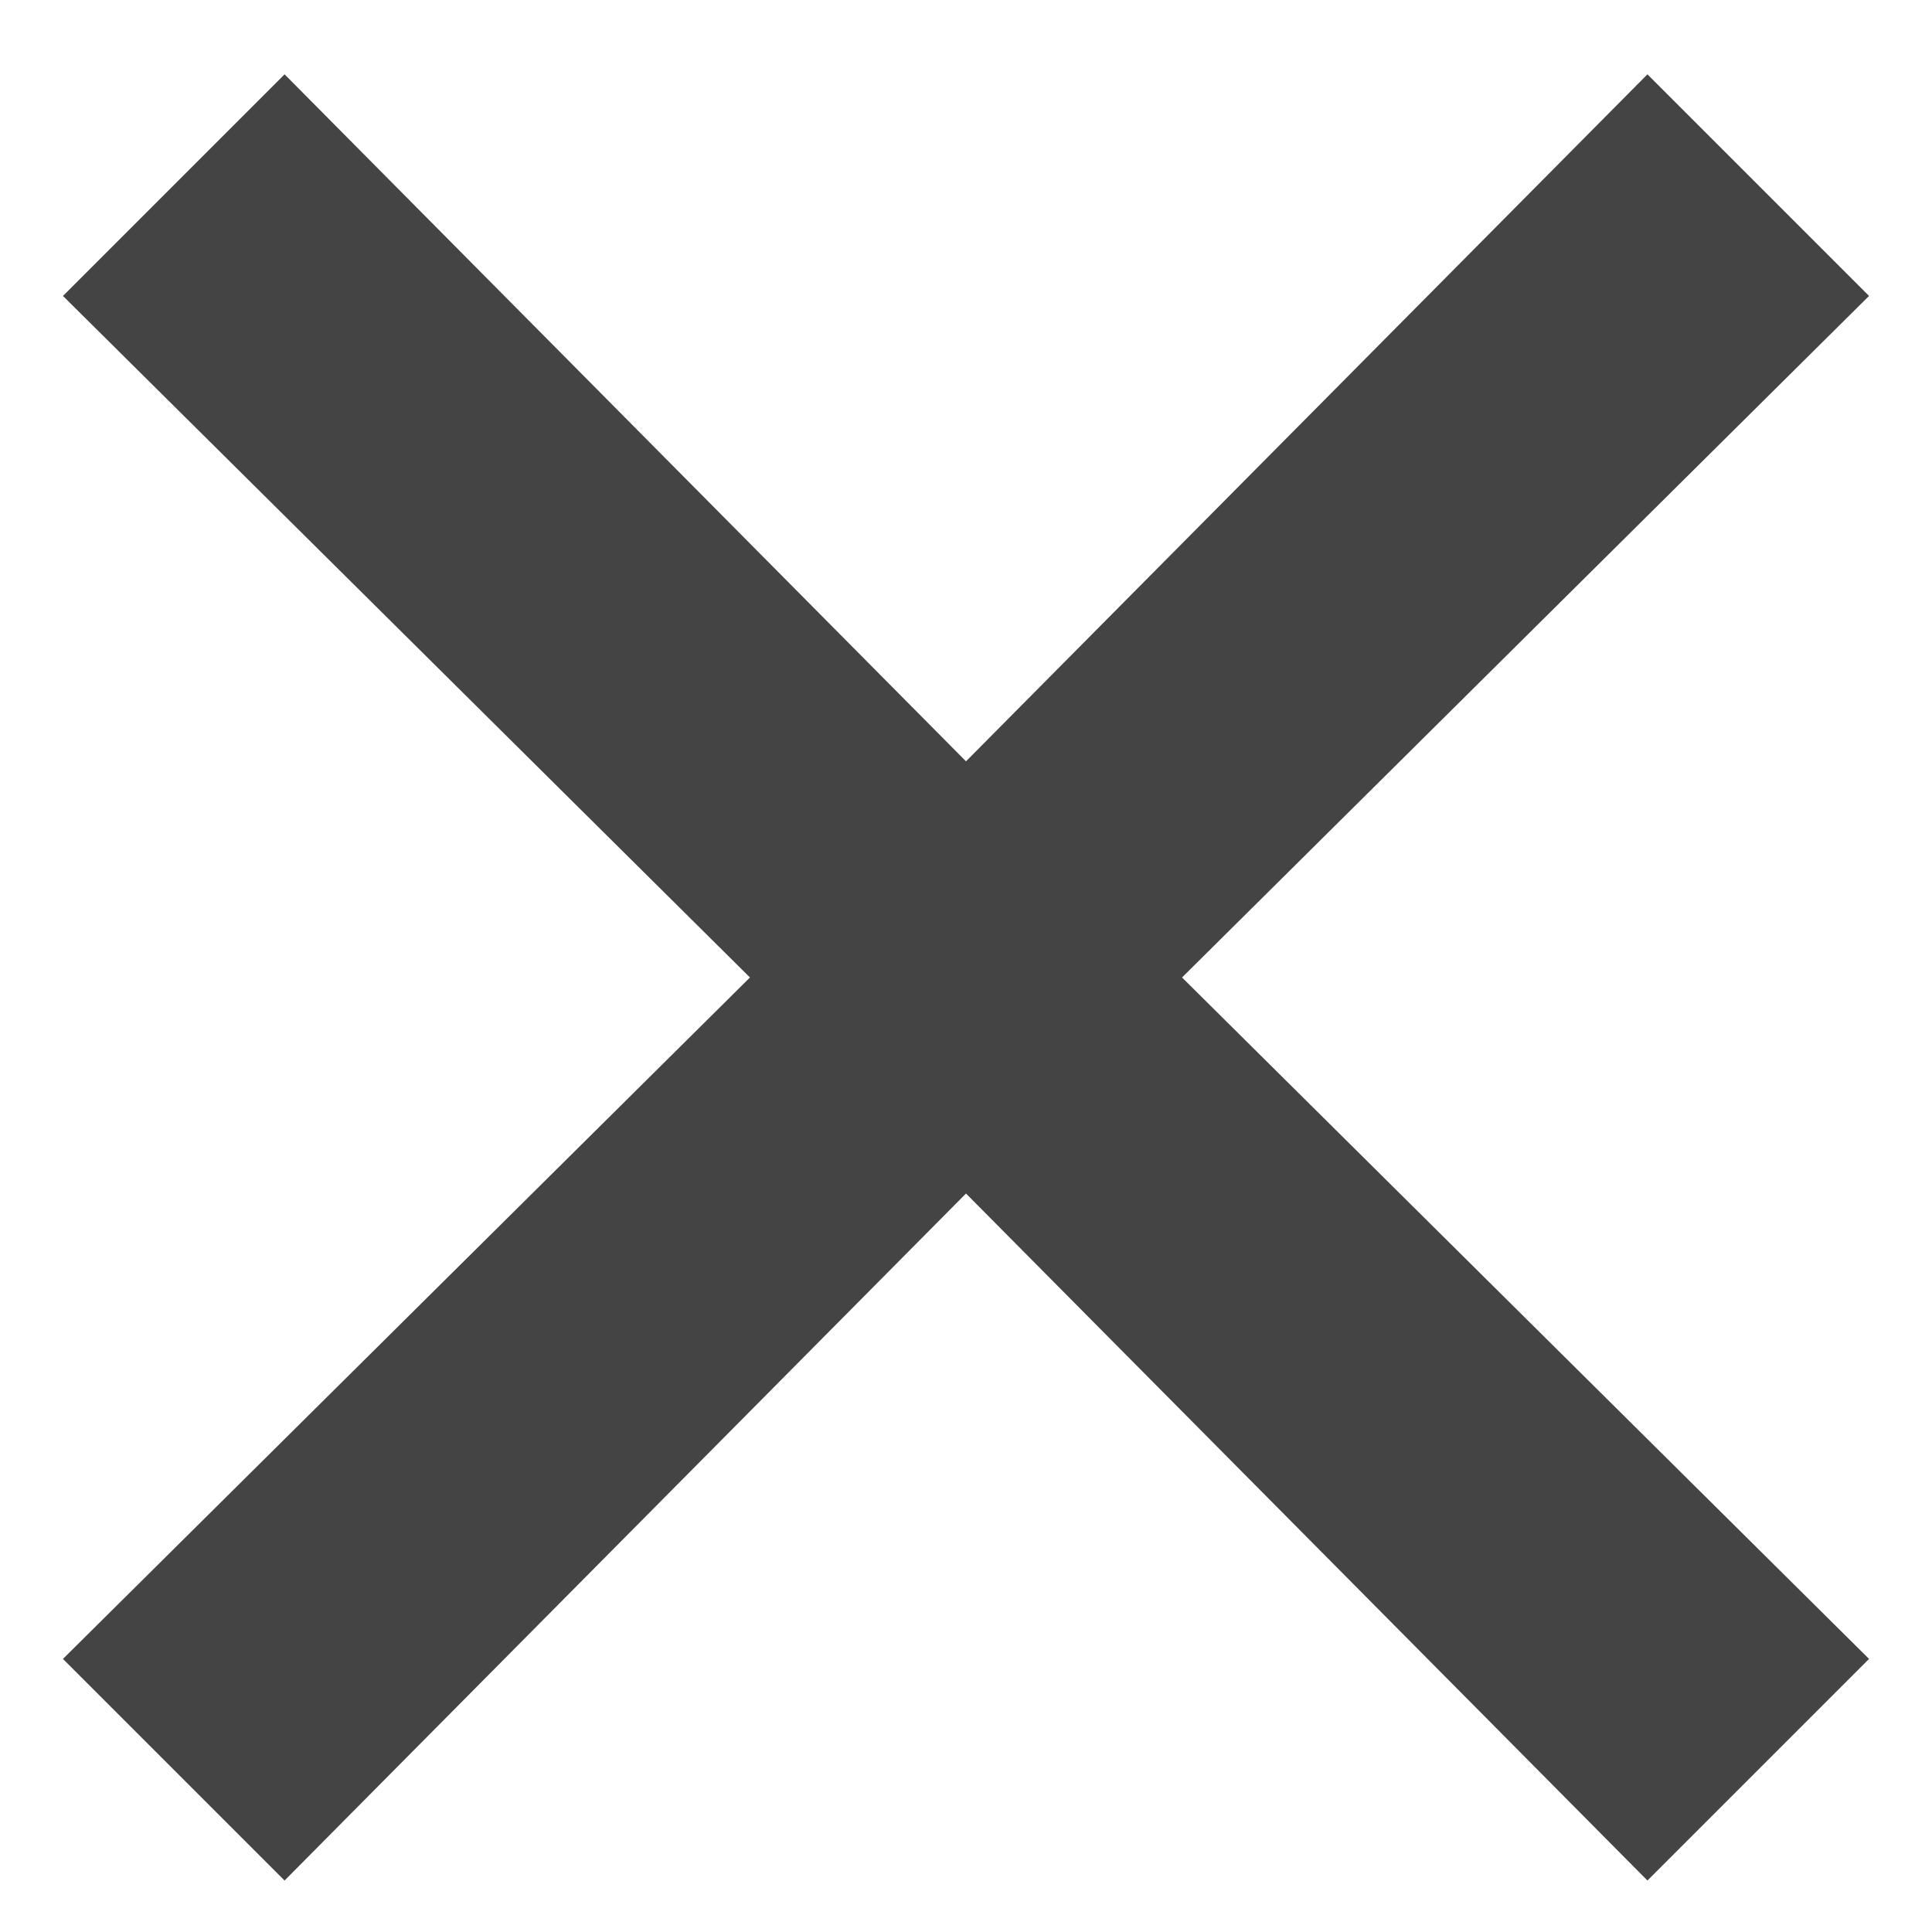 <svg width="17" height="17" viewBox="0 0 17 17" fill="none" xmlns="http://www.w3.org/2000/svg">
<path d="M14.496 0.654L8.5 6.699L2.504 0.654L0.554 2.604L6.599 8.601L0.554 14.597L2.504 16.547L8.5 10.502L14.496 16.547L16.446 14.597L10.401 8.601L16.446 2.604L14.496 0.654Z" fill="#444444"/>
</svg>
